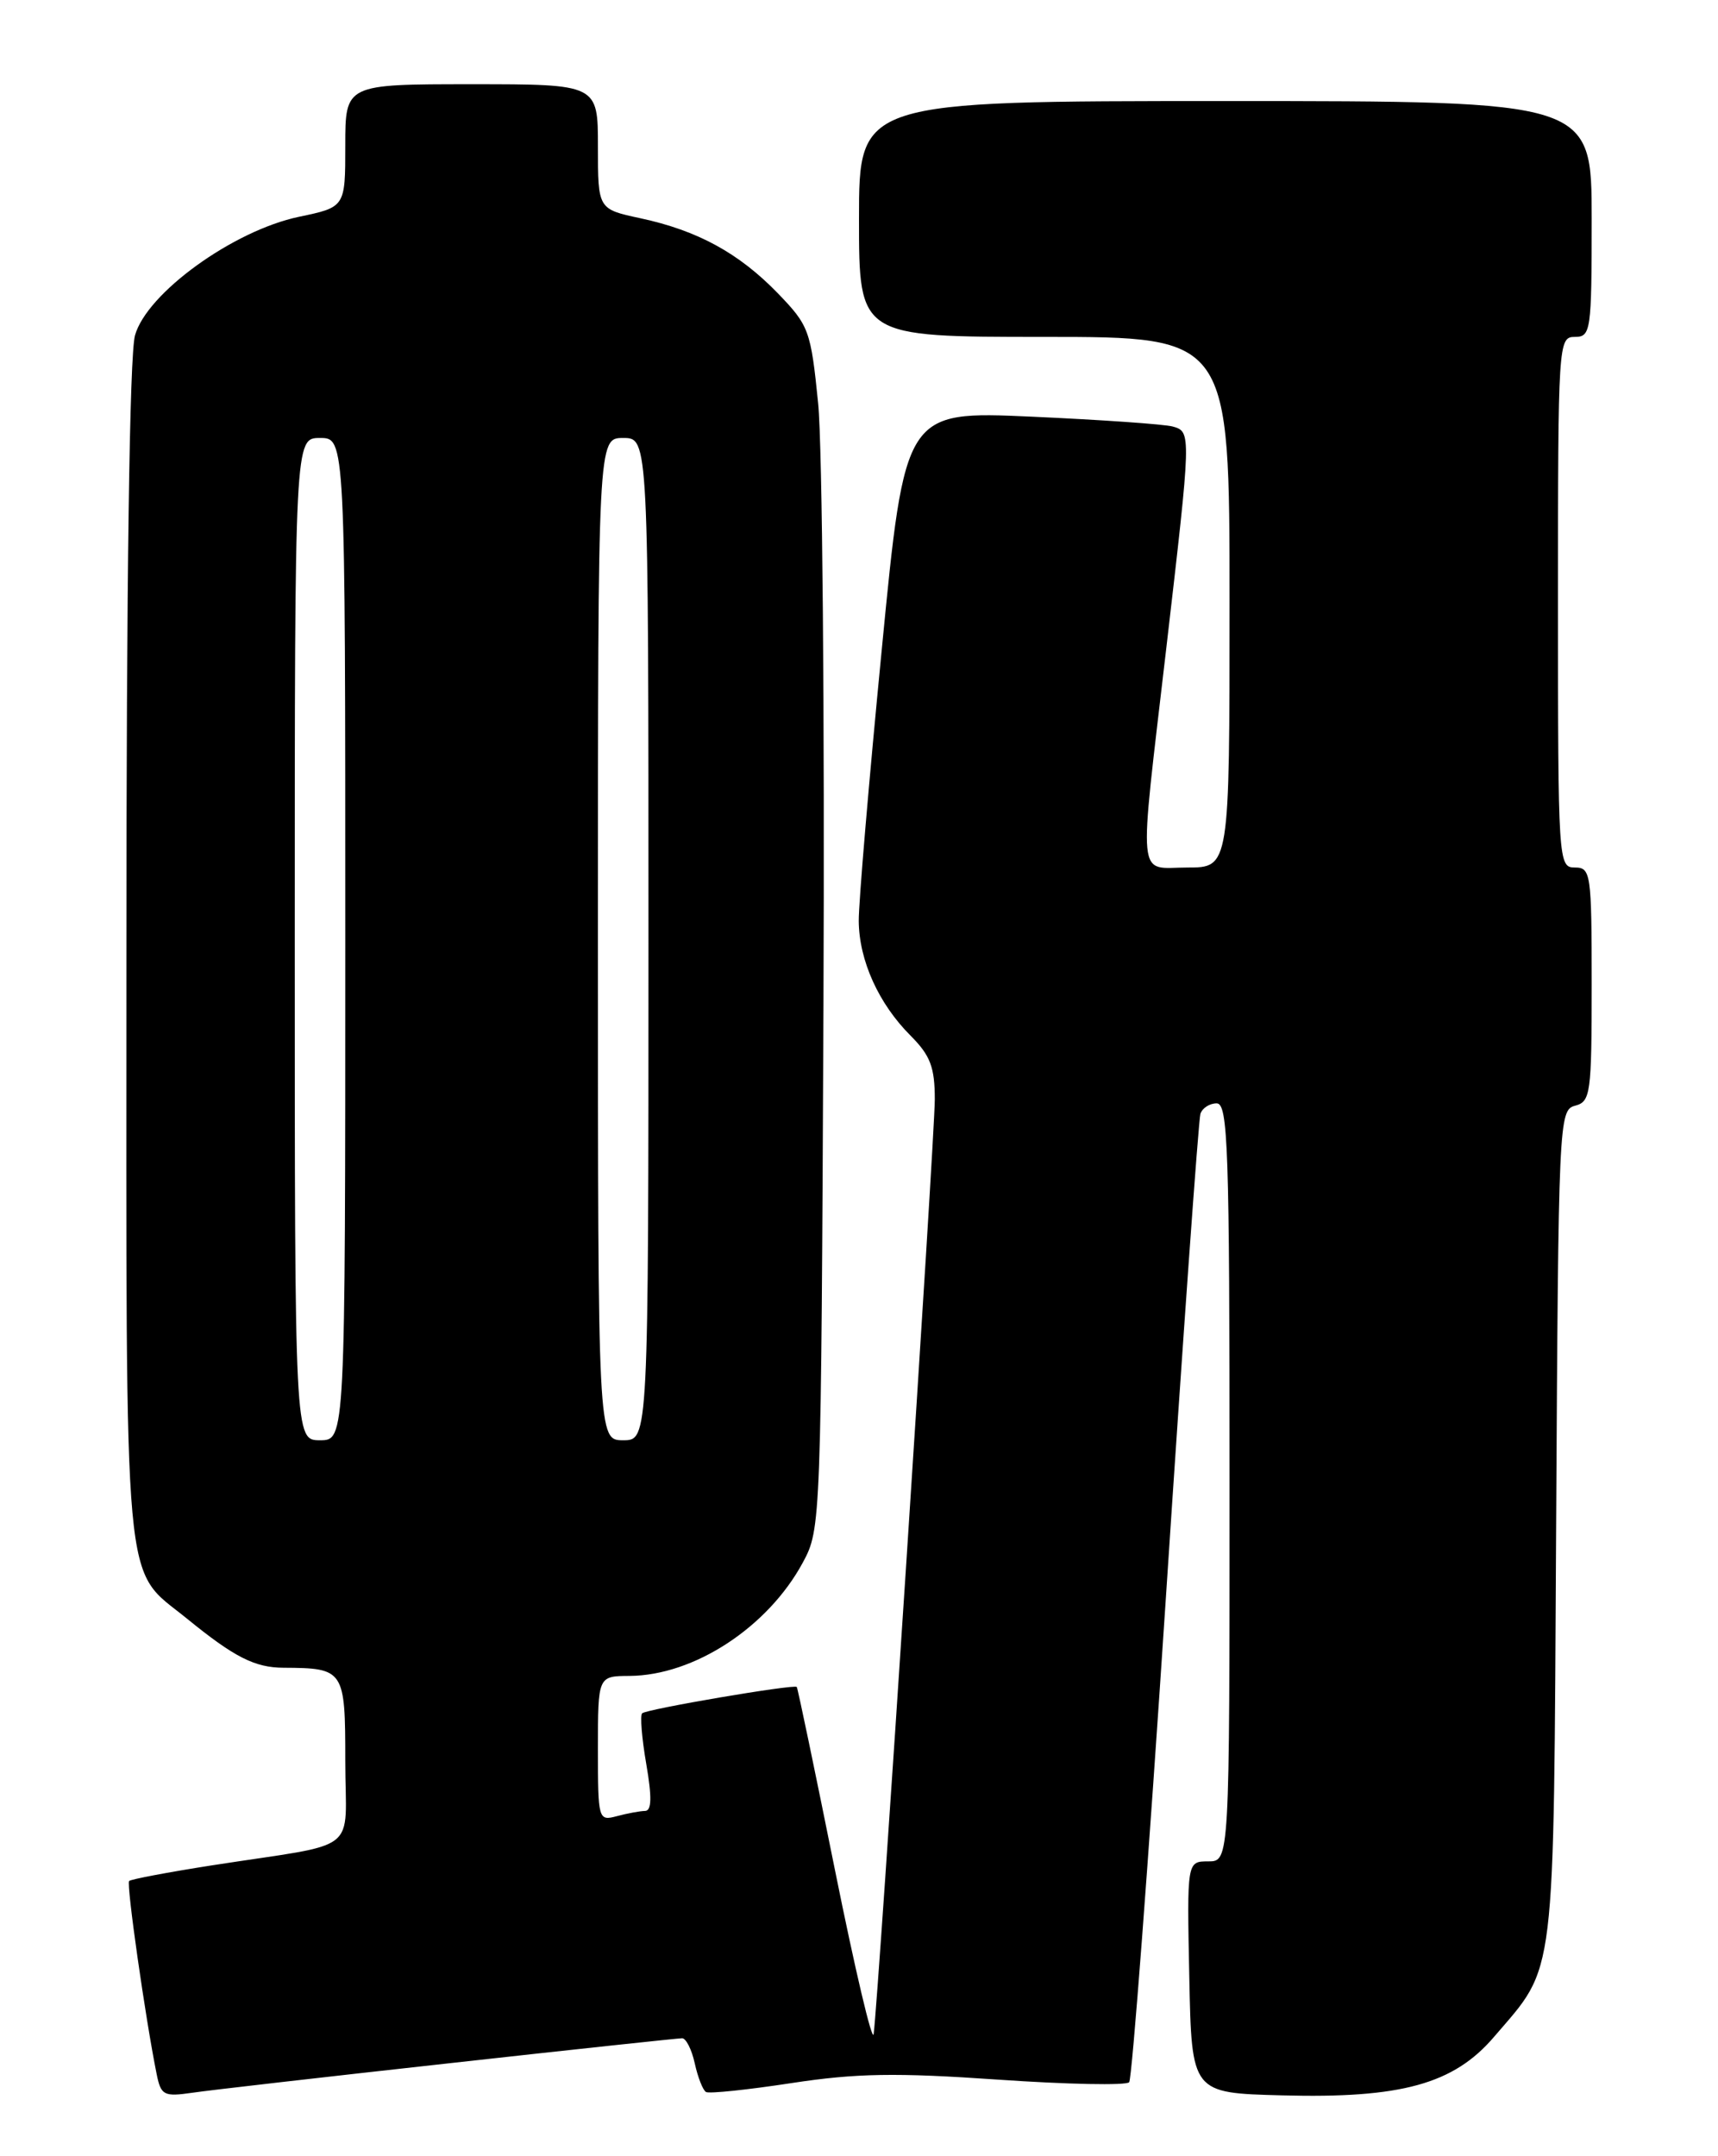 <?xml version="1.0" encoding="UTF-8" standalone="no"?>
<!DOCTYPE svg PUBLIC "-//W3C//DTD SVG 1.1//EN" "http://www.w3.org/Graphics/SVG/1.1/DTD/svg11.dtd" >
<svg xmlns="http://www.w3.org/2000/svg" xmlns:xlink="http://www.w3.org/1999/xlink" version="1.1" viewBox="0 0 204 256">
 <g >
 <path fill="currentColor"
d=" M 53.33 244.97 C 68.09 243.33 80.54 242.00 81.00 242.00 C 81.46 242.00 82.14 243.34 82.50 244.99 C 82.86 246.63 83.46 248.16 83.83 248.38 C 84.20 248.60 88.78 248.12 94.00 247.32 C 101.68 246.15 106.37 246.07 118.48 246.91 C 126.72 247.48 133.74 247.62 134.08 247.22 C 134.42 246.82 136.37 221.07 138.42 190.00 C 140.46 158.93 142.32 132.94 142.54 132.25 C 142.76 131.56 143.63 131.00 144.47 131.00 C 145.82 131.00 146.00 136.26 146.00 176.00 C 146.00 221.00 146.00 221.00 143.47 221.00 C 140.94 221.00 140.94 221.00 141.22 234.75 C 141.50 248.50 141.50 248.50 152.23 248.78 C 166.38 249.16 172.62 247.44 177.41 241.83 C 184.82 233.18 184.47 236.04 184.78 181.15 C 185.05 132.99 185.10 131.79 187.03 131.28 C 188.87 130.80 189.00 129.86 189.00 116.88 C 189.00 103.67 188.90 103.00 187.00 103.00 C 185.04 103.00 185.00 102.33 185.00 71.50 C 185.00 40.67 185.04 40.00 187.00 40.00 C 188.90 40.00 189.00 39.33 189.00 26.00 C 189.00 12.00 189.00 12.00 145.50 12.00 C 102.00 12.00 102.00 12.00 102.00 26.00 C 102.00 40.00 102.00 40.00 124.00 40.00 C 146.00 40.00 146.00 40.00 146.00 71.50 C 146.00 103.00 146.00 103.00 141.00 103.00 C 134.95 103.00 135.18 105.43 138.49 76.95 C 141.47 51.30 141.47 51.27 139.25 50.64 C 138.29 50.37 130.74 49.84 122.48 49.47 C 107.45 48.80 107.45 48.80 104.70 77.15 C 103.18 92.74 101.95 107.23 101.97 109.35 C 102.01 114.04 104.33 119.18 108.15 122.99 C 110.47 125.32 111.00 126.71 111.00 130.53 C 111.00 134.95 104.31 237.22 103.74 241.50 C 103.59 242.60 101.52 233.82 99.14 222.00 C 96.76 210.18 94.72 200.41 94.61 200.29 C 94.28 199.94 76.75 202.92 76.25 203.42 C 75.99 203.67 76.21 206.39 76.74 209.44 C 77.42 213.39 77.38 215.00 76.60 215.01 C 75.99 215.02 74.49 215.30 73.25 215.63 C 71.04 216.22 71.00 216.06 71.00 207.62 C 71.00 199.00 71.00 199.00 74.75 198.98 C 82.42 198.93 91.19 193.20 95.34 185.50 C 97.48 181.54 97.50 180.86 97.78 119.24 C 97.93 85.00 97.65 52.90 97.15 47.90 C 96.28 39.23 96.06 38.65 92.37 34.83 C 87.74 30.05 82.84 27.37 76.03 25.91 C 71.00 24.83 71.00 24.83 71.00 17.42 C 71.00 10.00 71.00 10.00 56.00 10.00 C 41.00 10.00 41.00 10.00 41.00 17.29 C 41.00 24.59 41.00 24.59 35.50 25.74 C 27.69 27.38 17.43 34.80 16.03 39.82 C 15.38 42.16 15.01 68.81 15.01 113.30 C 15.00 191.09 14.53 185.93 22.19 192.17 C 27.81 196.75 30.25 198.00 33.68 198.01 C 40.87 198.05 41.00 198.24 41.00 209.07 C 41.00 220.33 43.12 218.68 25.11 221.48 C 19.94 222.29 15.55 223.12 15.33 223.33 C 14.99 223.68 17.26 239.62 18.60 246.25 C 19.11 248.78 19.45 248.96 22.83 248.47 C 24.85 248.17 38.57 246.60 53.33 244.97 Z  M 35.00 111.50 C 35.00 52.00 35.00 52.00 38.00 52.00 C 41.00 52.00 41.00 52.00 41.00 111.50 C 41.00 171.00 41.00 171.00 38.00 171.00 C 35.00 171.00 35.00 171.00 35.00 111.50 Z  M 71.00 111.50 C 71.00 52.00 71.00 52.00 74.00 52.00 C 77.00 52.00 77.00 52.00 77.00 111.50 C 77.00 171.00 77.00 171.00 74.00 171.00 C 71.00 171.00 71.00 171.00 71.00 111.50 Z "/>
</g>
</svg>